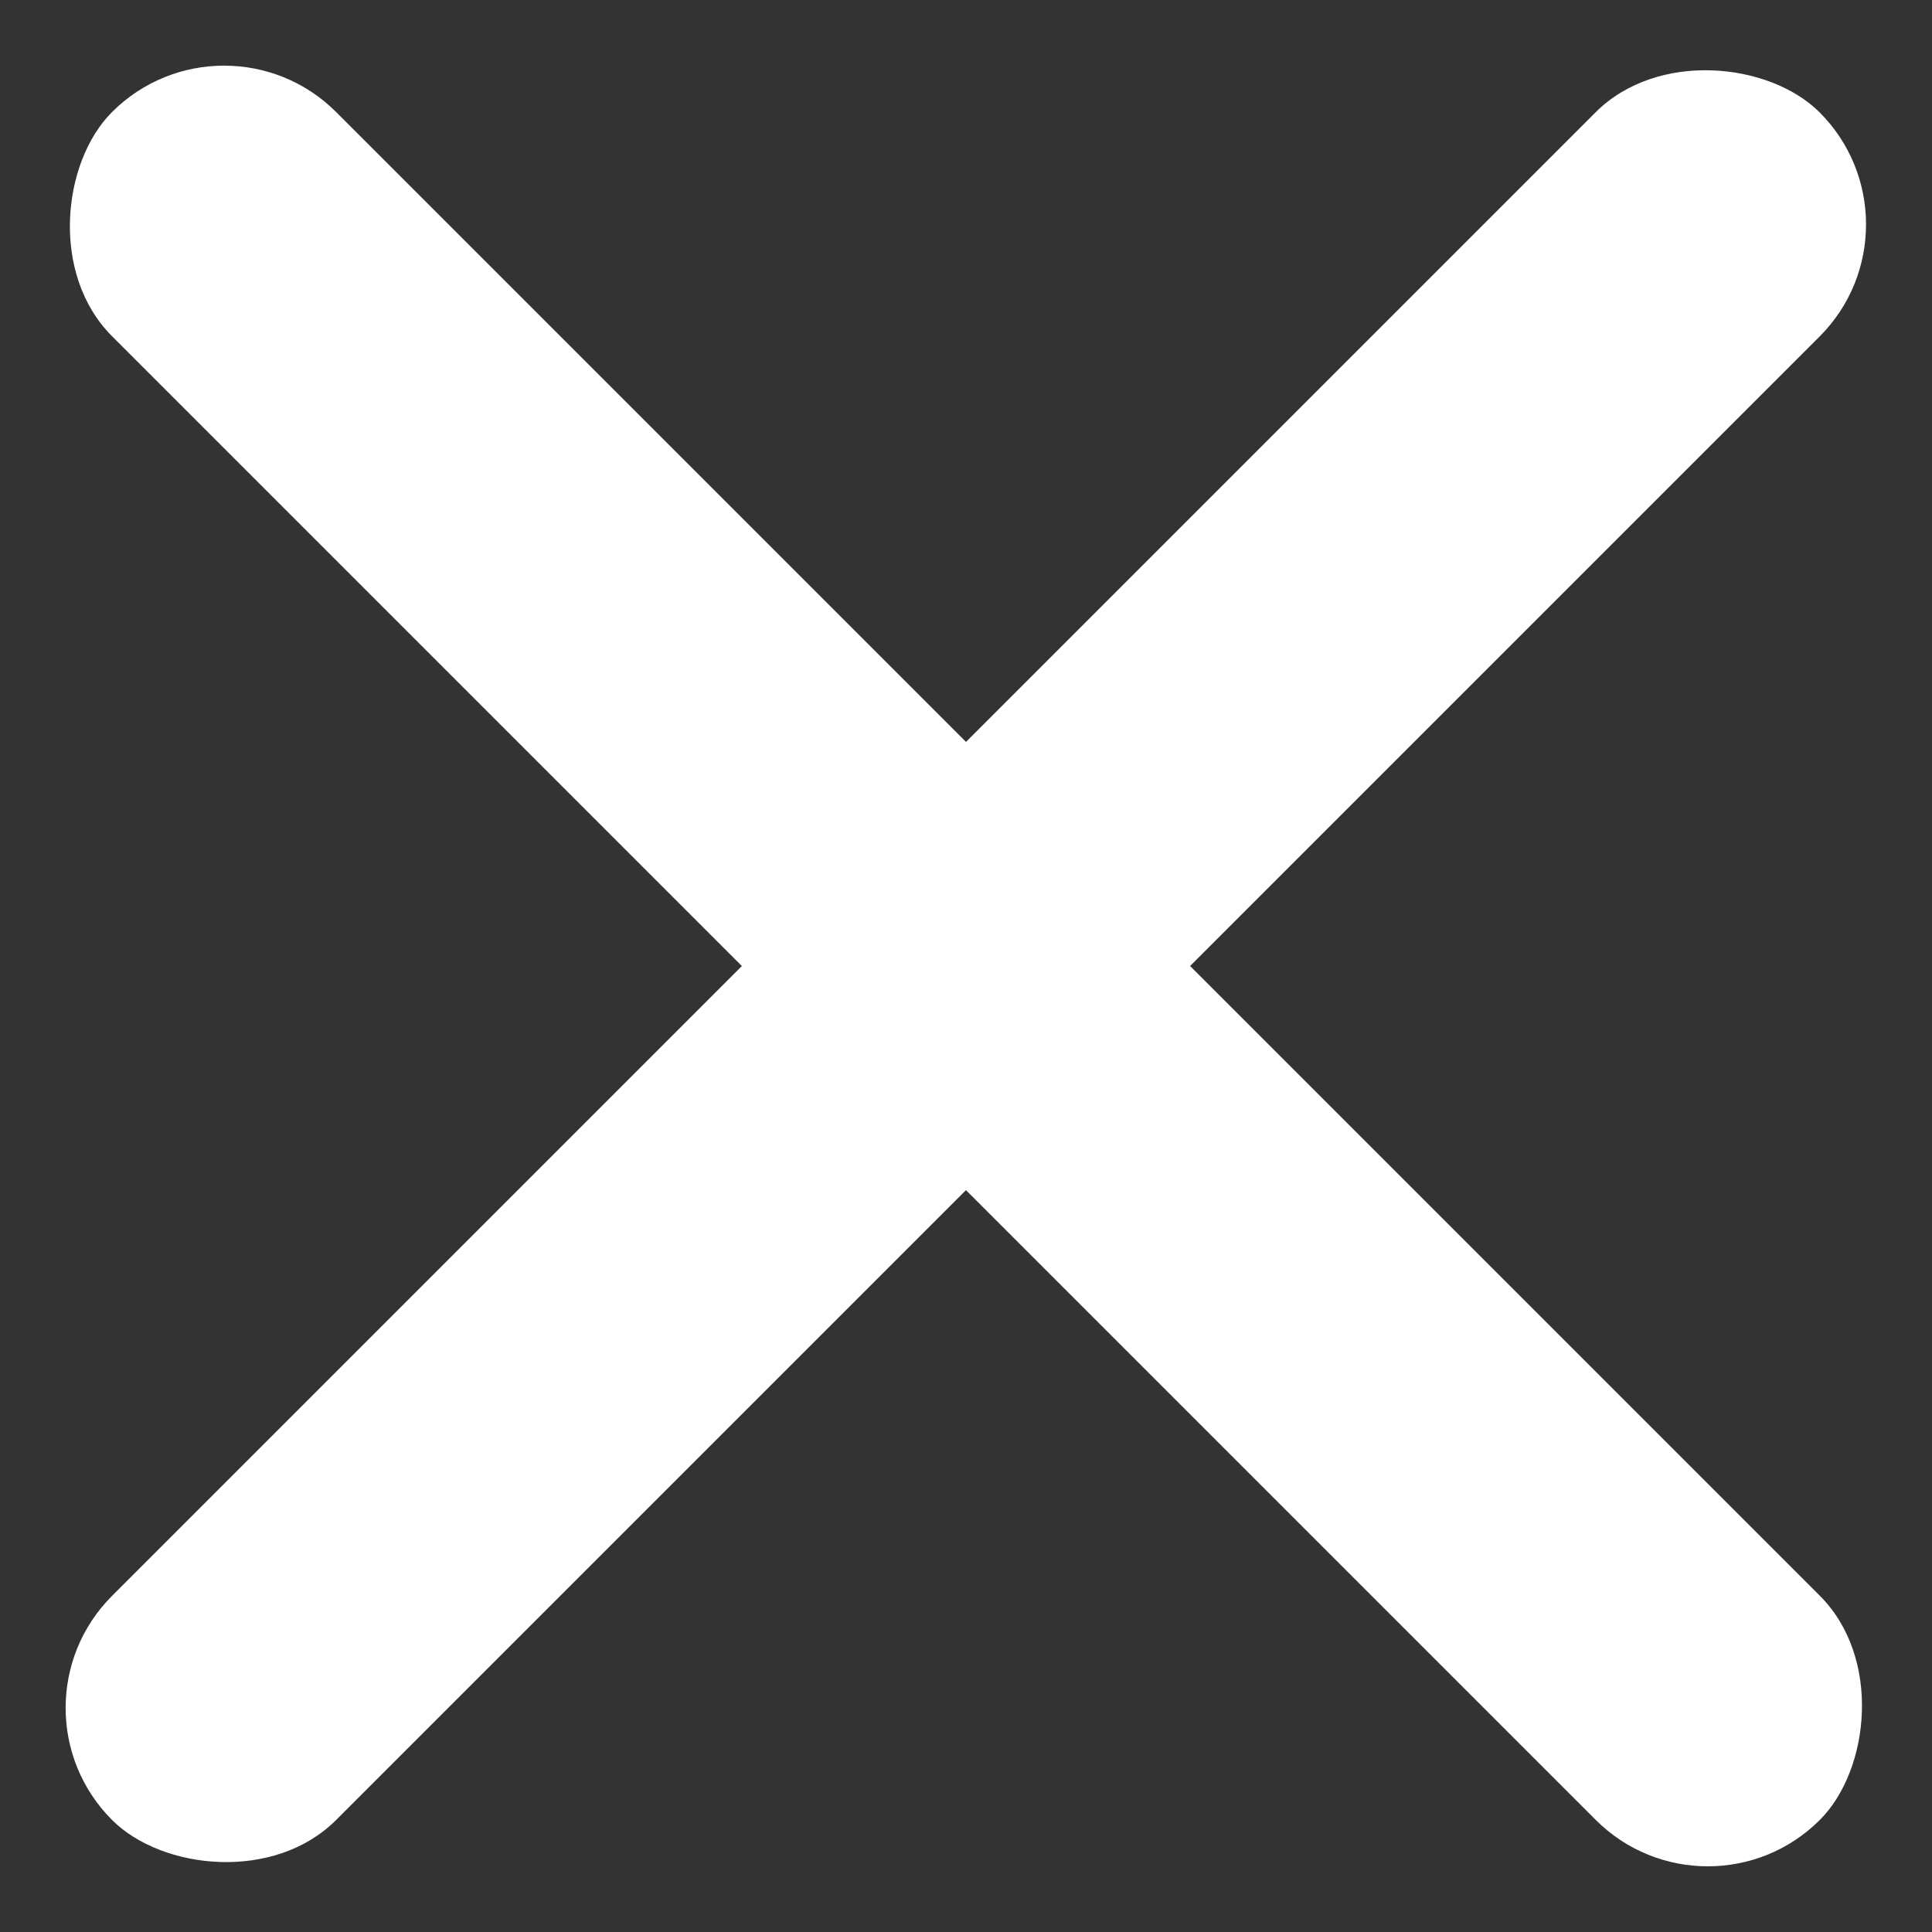 <svg xmlns="http://www.w3.org/2000/svg" width="11.898" height="11.898" viewBox="0 0 11.898 11.898"><rect x="0" y="0" width="11.898" height="11.898" fill="#333333" stroke="none"/><g transform="translate(-4480.877 -111.697)"><rect width="14.874" height="1.952" rx="0.976" transform="translate(4482.257 111.697) rotate(45)" fill="#fff"/><rect width="14.874" height="1.952" rx="0.976" transform="matrix(0.707, -0.707, 0.707, 0.707, 4480.877, 122.215)" fill="#fff"/></g></svg>